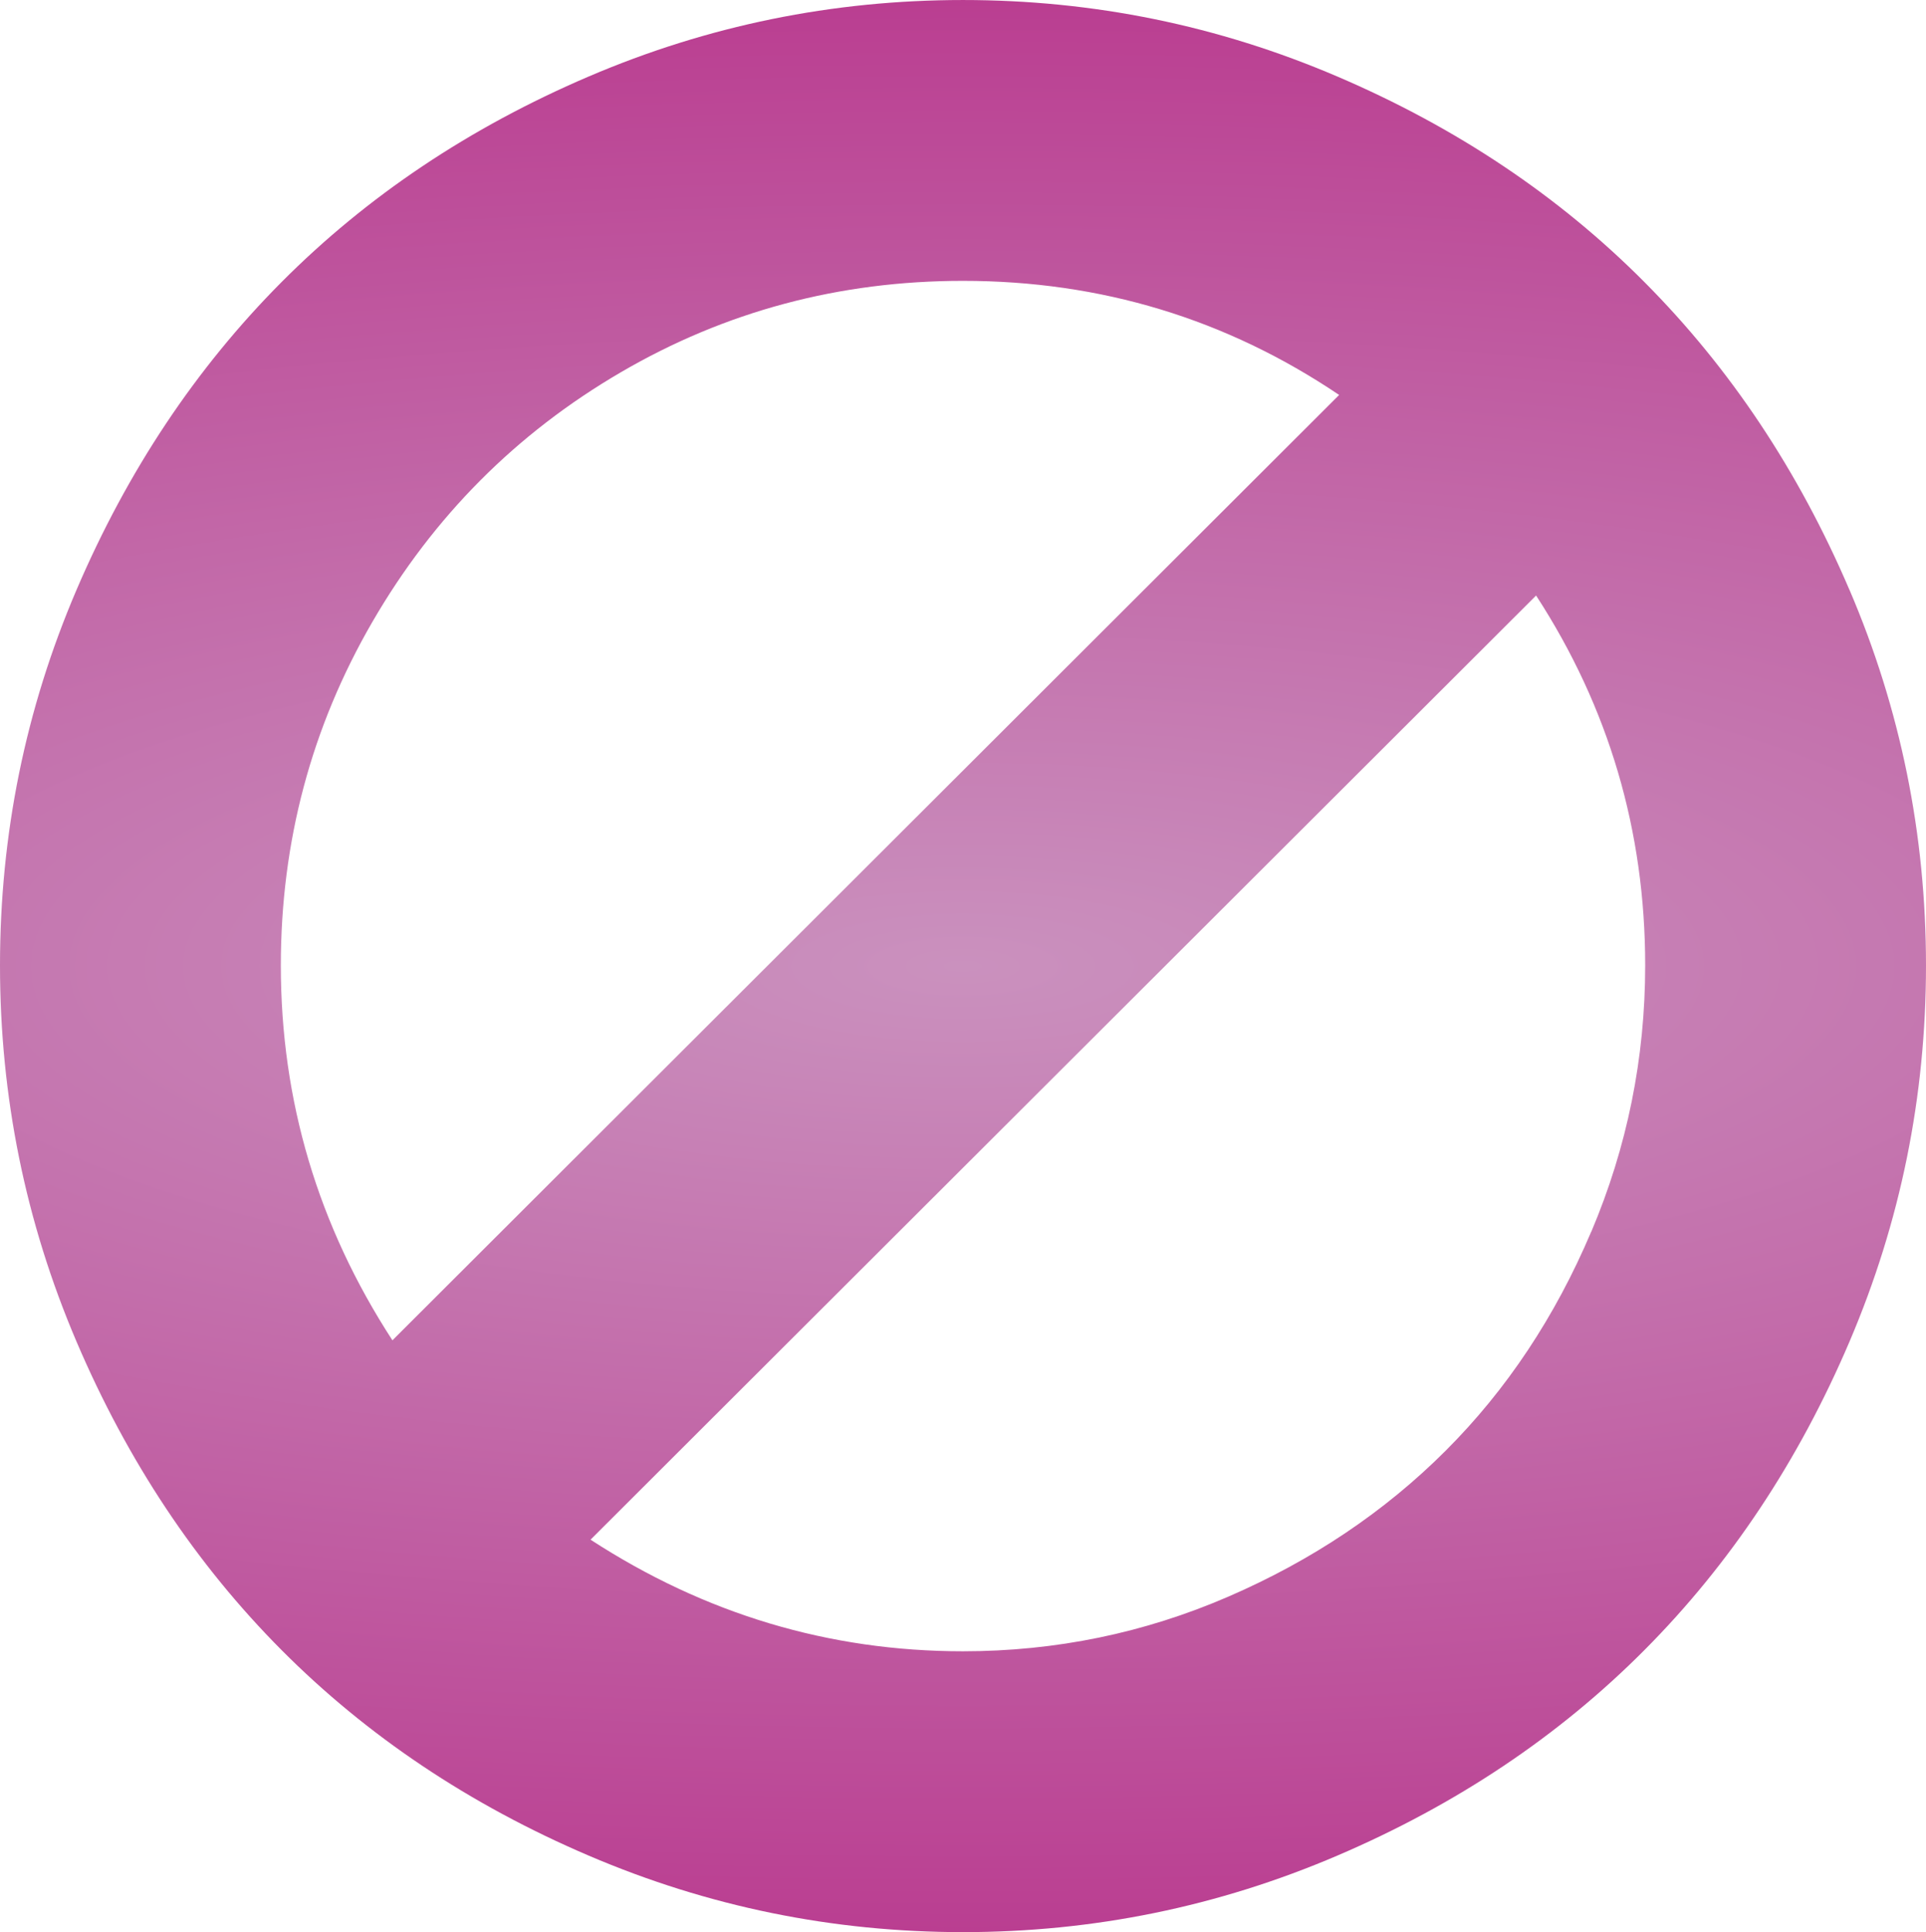<?xml version="1.0" encoding="UTF-8" standalone="no"?>
<!-- Generator: Adobe Illustrator 16.0.4, SVG Export Plug-In . SVG Version: 6.00 Build 0)  -->

<svg
   xmlns:dc="http://purl.org/dc/elements/1.1/"
   xmlns:cc="http://creativecommons.org/ns#"
   xmlns:rdf="http://www.w3.org/1999/02/22-rdf-syntax-ns#"
   xmlns:svg="http://www.w3.org/2000/svg"
   xmlns="http://www.w3.org/2000/svg"
   xmlns:xlink="http://www.w3.org/1999/xlink"
   xmlns:sodipodi="http://sodipodi.sourceforge.net/DTD/sodipodi-0.dtd"
   xmlns:inkscape="http://www.inkscape.org/namespaces/inkscape"
   id="Capa_1"
   enable-background="new 0 0 216 146"
   xml:space="preserve"
   height="125.55"
   viewBox="0 0 125.142 125.55"
   width="125.14"
   version="1.1"
   y="0px"
   x="0px"
   sodipodi:docname="lastfm-ban.svg"
   inkscape:version="0.92.2 5c3e80d, 2017-08-06"><defs
     id="defs7"><linearGradient
       inkscape:collect="always"
       id="linearGradient818"><stop
         style="stop-color:#ca91be;stop-opacity:1"
         offset="0"
         id="stop814" /><stop
         style="stop-color:#ba3e91;stop-opacity:1"
         offset="1"
         id="stop816" /></linearGradient><radialGradient
       inkscape:collect="always"
       xlink:href="#linearGradient818"
       id="radialGradient820"
       cx="62.571"
       cy="62.775"
       fx="62.571"
       fy="62.775"
       r="62.571"
       gradientTransform="matrix(-3.277,0,0,-1.003,267.596,125.755)"
       gradientUnits="userSpaceOnUse" /></defs><sodipodi:namedview
     pagecolor="#ffffff"
     bordercolor="#666666"
     borderopacity="1"
     objecttolerance="10"
     gridtolerance="10"
     guidetolerance="10"
     inkscape:pageopacity="0"
     inkscape:pageshadow="2"
     inkscape:window-width="1150"
     inkscape:window-height="724"
     id="namedview5"
     showgrid="false"
     inkscape:zoom="1.8797291"
     inkscape:cx="-34.518457"
     inkscape:cy="62.775"
     inkscape:window-x="609"
     inkscape:window-y="137"
     inkscape:window-maximized="0"
     inkscape:current-layer="Capa_1" /><path
     id="path3"
     d="M120.17,38.333c-3.31-7.739-7.75-14.407-13.32-20.001-5.56-5.594-12.22-10.049-19.96-13.362-7.738-3.313-15.846-4.97-24.318-4.97-8.473,0-16.58,1.658-24.32,4.97-7.74,3.313-14.394,7.767-19.961,13.362-5.567,5.594-10.008,12.262-13.321,20.001-3.313,7.74-4.97,15.874-4.97,24.401s1.657,16.674,4.97,24.441c3.314,7.768,7.754,14.447,13.321,20.043,5.567,5.594,12.221,10.049,19.961,13.36,7.74,3.314,15.847,4.972,24.32,4.972s16.58-1.658,24.318-4.972c7.74-3.312,14.396-7.766,19.961-13.36,5.568-5.596,10.009-12.275,13.322-20.043,3.313-7.767,4.969-15.914,4.969-24.441-0.001-8.527-1.656-16.661-4.969-24.401zm-94.672,48.76c-4.834-7.439-7.251-15.561-7.25-24.36,0-8.038,1.983-15.479,5.948-22.323,3.964-6.844,9.342-12.248,16.131-16.214,6.789-3.965,14.203-5.947,22.242-5.947,8.963,0,17.108,2.472,24.442,7.414l-61.513,61.43zm77.886-7.045c-2.336,5.513-5.484,10.252-9.45,14.217s-8.677,7.129-14.136,9.49c-5.459,2.363-11.203,3.545-17.231,3.545-8.69,0-16.756-2.416-24.197-7.252l61.438-61.351c4.727,7.278,7.088,15.29,7.088,24.034-0.001,6.03-1.169,11.801-3.505,17.315z"
     style="fill-opacity:1;fill:url(#radialGradient820)" /></svg>
